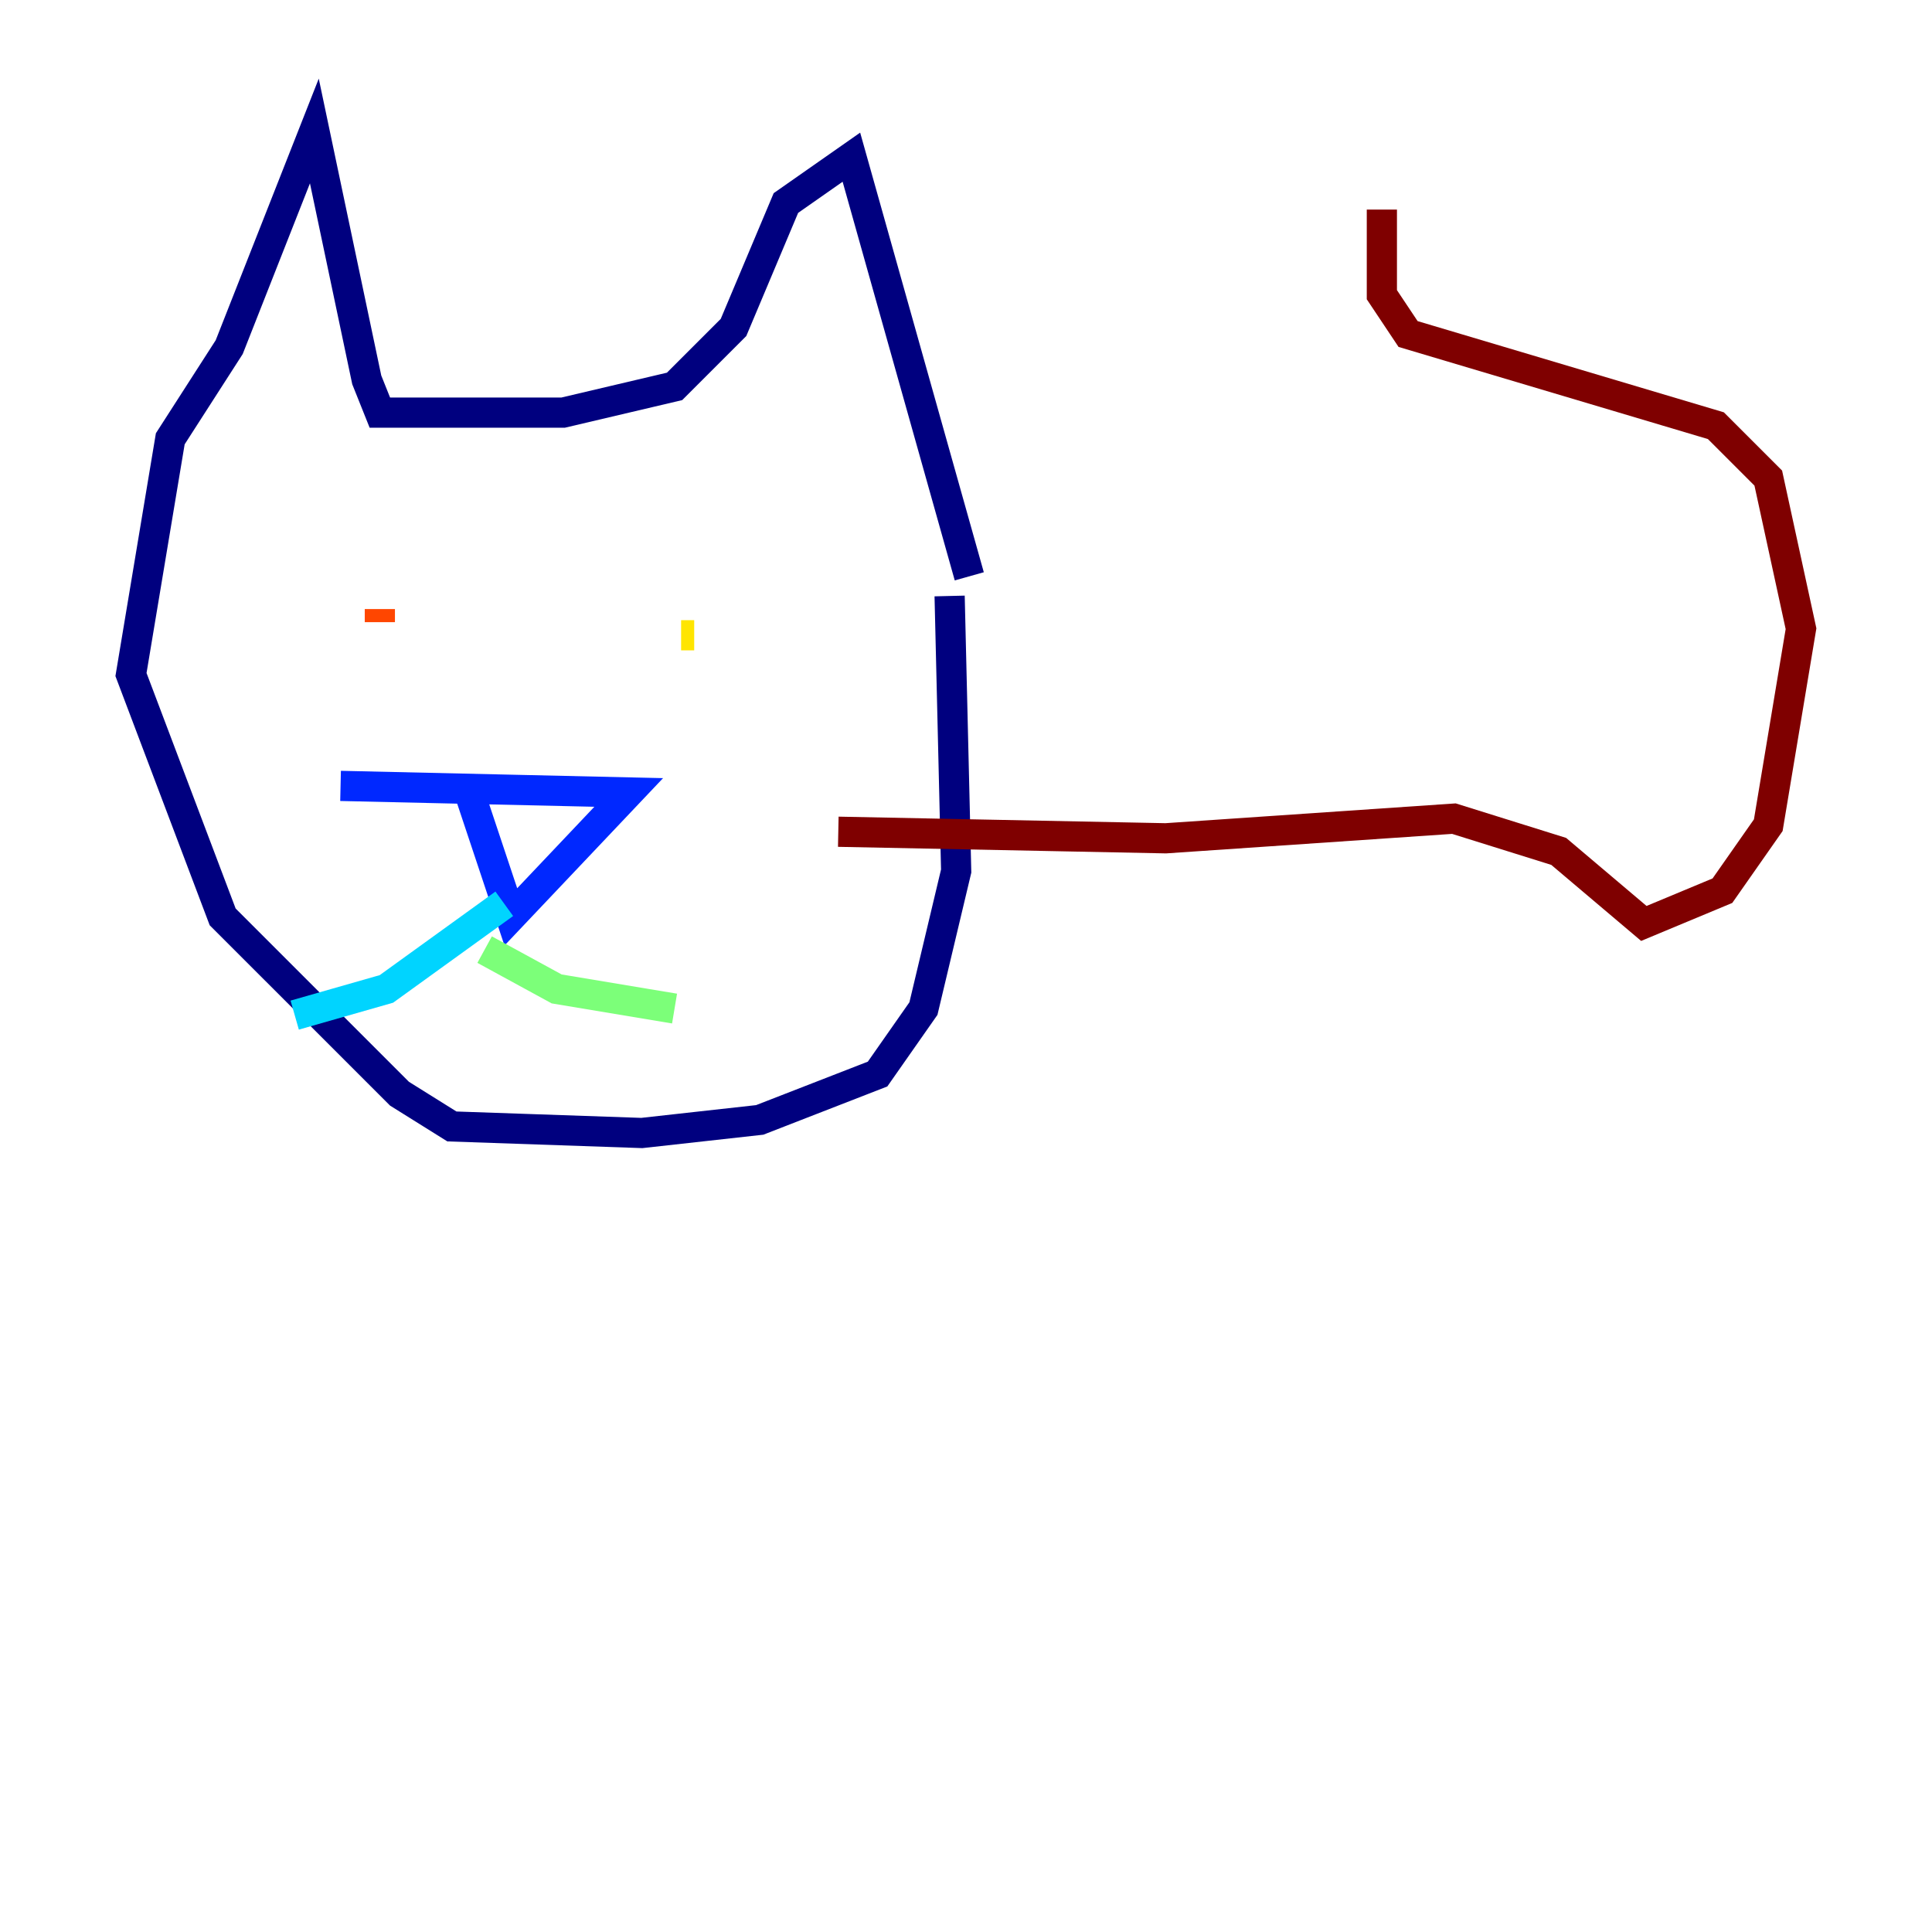 <?xml version="1.0" encoding="utf-8" ?>
<svg baseProfile="tiny" height="128" version="1.2" viewBox="0,0,128,128" width="128" xmlns="http://www.w3.org/2000/svg" xmlns:ev="http://www.w3.org/2001/xml-events" xmlns:xlink="http://www.w3.org/1999/xlink"><defs /><polyline fill="none" points="64.217,38.183 56.407,10.414 52.068,13.451 48.597,21.695 44.691,25.6 37.315,27.336 26.902,27.336 25.166,27.336 24.298,25.166 20.827,8.678 15.186,22.997 11.281,29.071 8.678,44.691 14.752,60.746 26.468,72.461 29.939,74.63 42.522,75.064 50.332,74.197 58.142,71.159 61.18,66.82 63.349,57.709 62.915,39.485" stroke="#00007f" stroke-width="2" /><polyline fill="none" points="30.807,51.634 33.844,60.746 41.654,52.502 22.563,52.068" stroke="#0028ff" stroke-width="2" /><polyline fill="none" points="33.41,59.878 25.6,65.519 19.525,67.254" stroke="#00d4ff" stroke-width="2" /><polyline fill="none" points="32.108,62.915 36.881,65.519 44.691,66.82" stroke="#7cff79" stroke-width="2" /><polyline fill="none" points="45.993,42.088 45.125,42.088" stroke="#ffe500" stroke-width="2" /><polyline fill="none" points="25.166,41.22 25.166,40.352" stroke="#ff4600" stroke-width="2" /><polyline fill="none" points="55.539,55.105 77.234,55.539 96.325,54.237 103.268,56.407 108.909,61.18 114.115,59.01 117.153,54.671 119.322,41.654 117.153,31.675 113.681,28.203 93.288,22.129 91.552,19.525 91.552,13.885" stroke="#7f0000" stroke-width="2" /></svg>